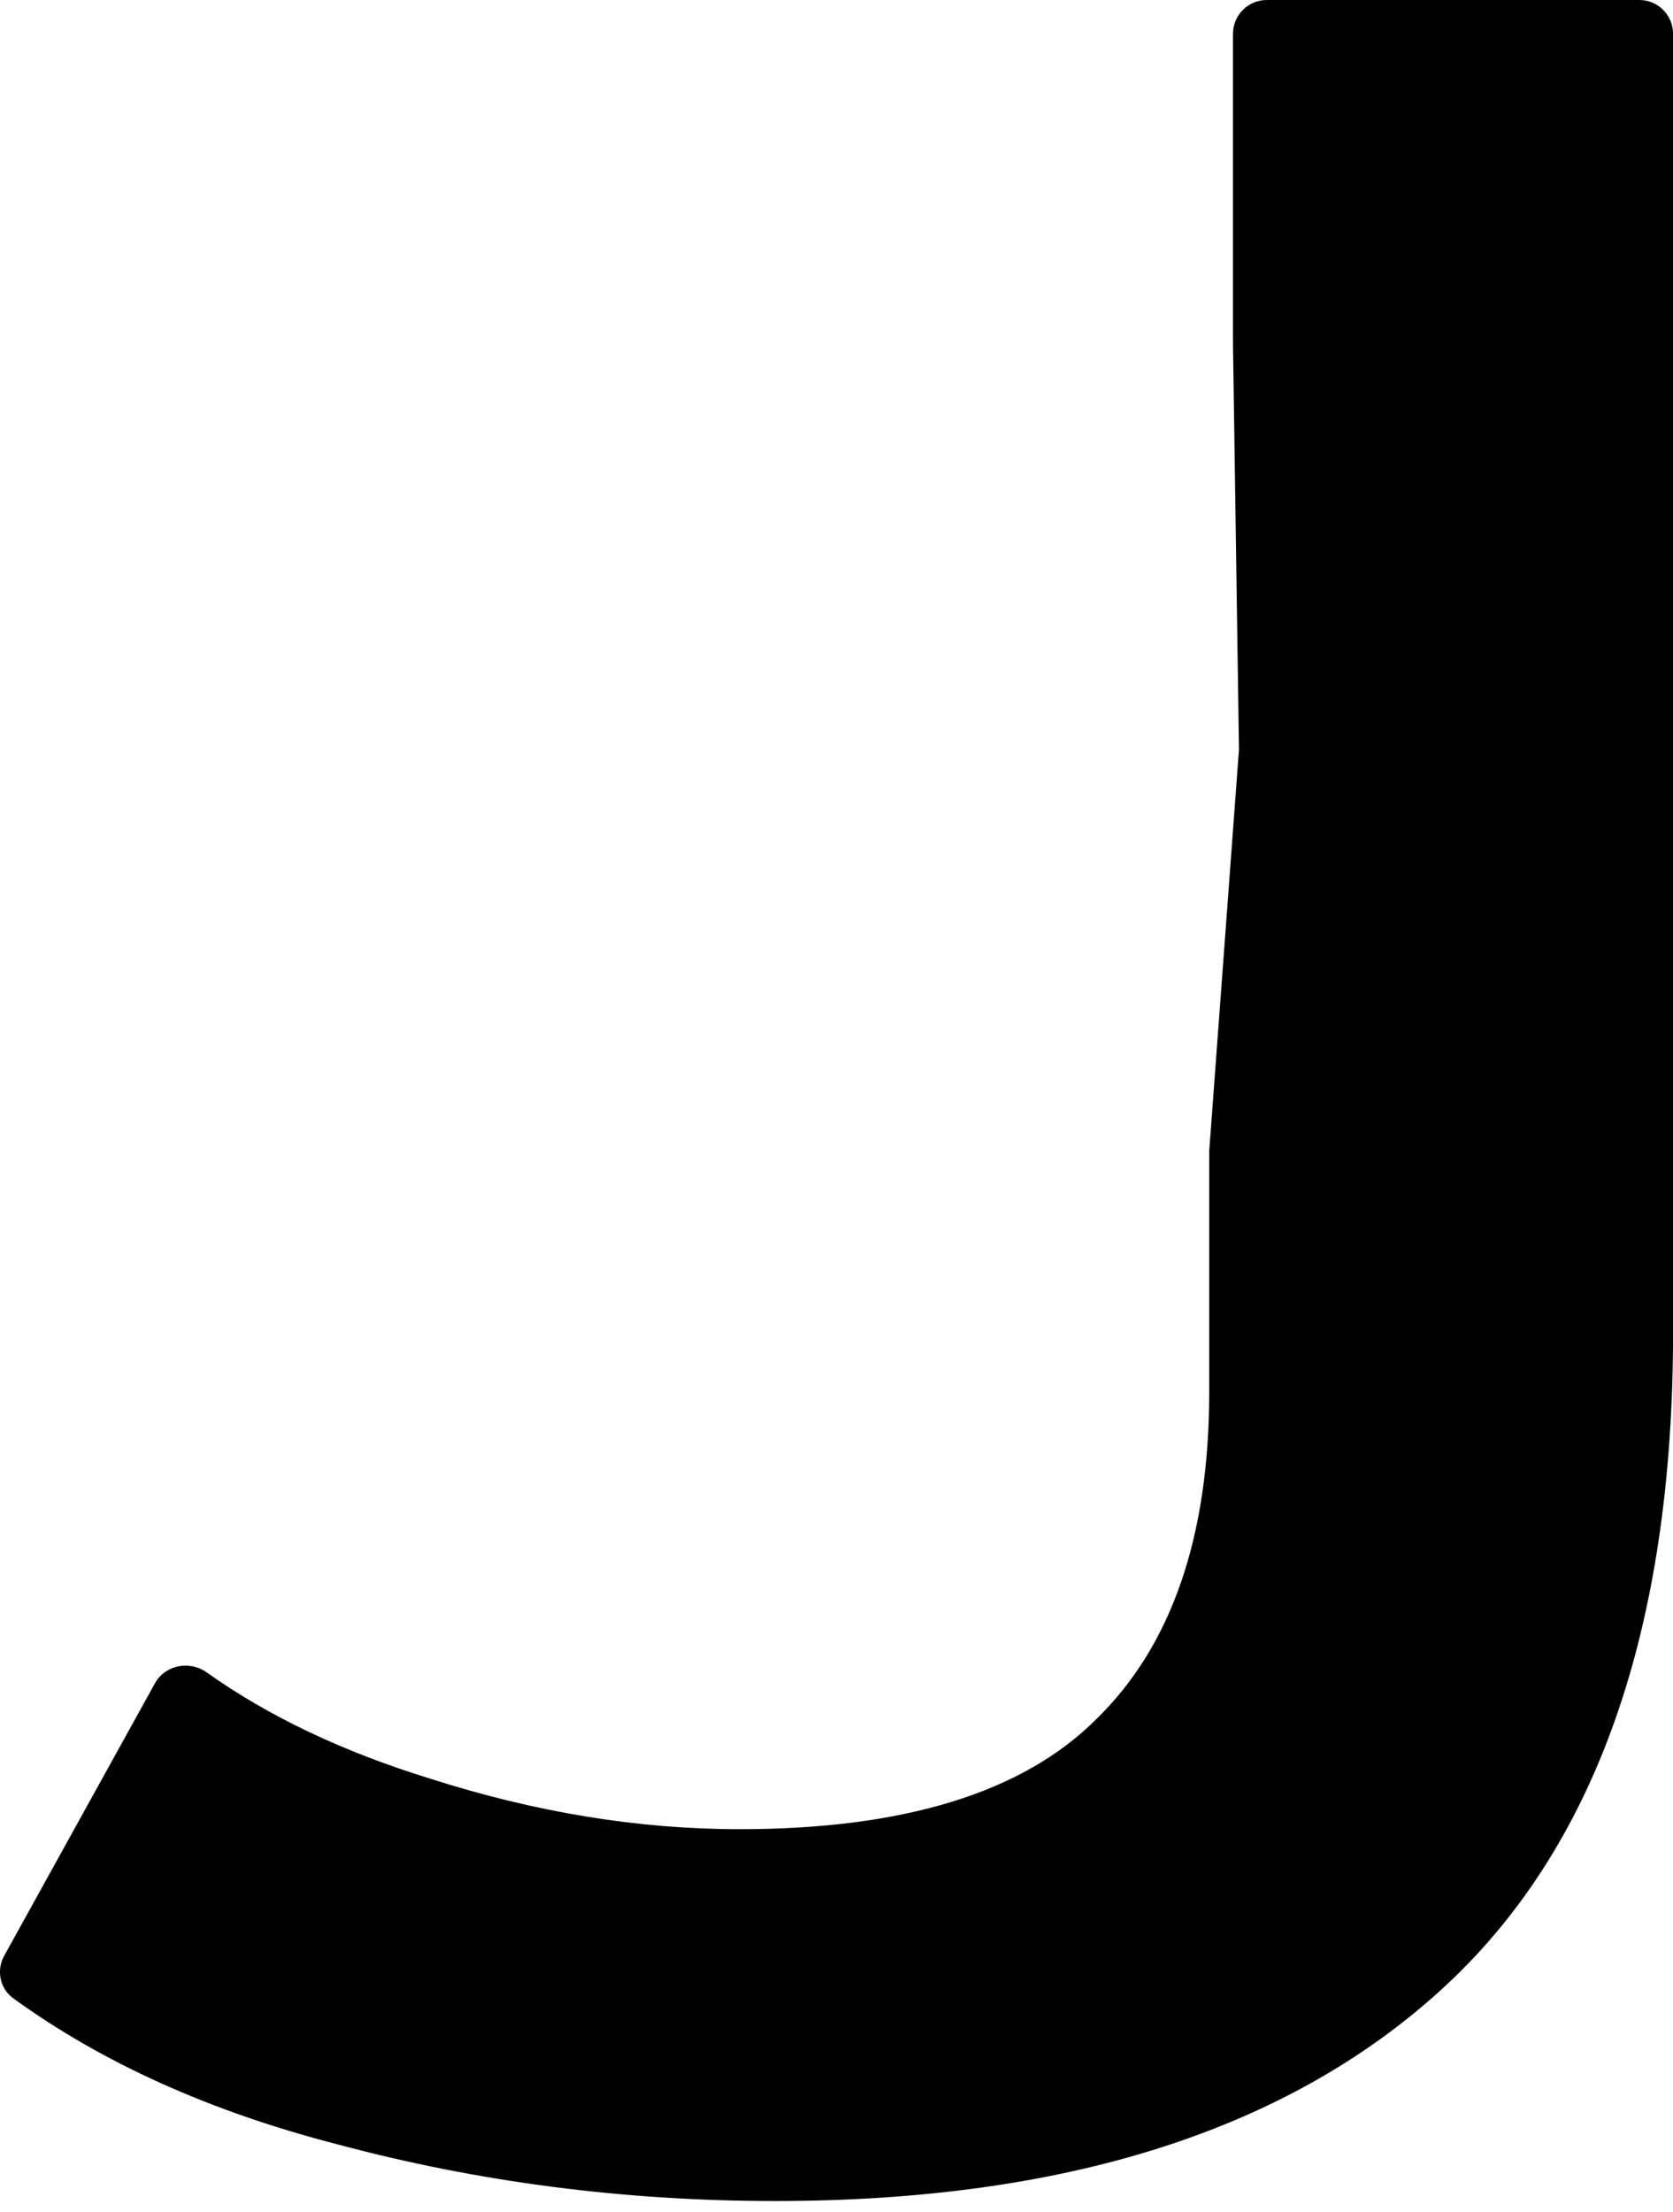 <svg width="28" height="37" viewBox="0 0 28 37" fill="none" xmlns="http://www.w3.org/2000/svg">
<path d="M12.974 36.821C10.453 36.821 8.014 36.506 5.659 35.876C3.524 35.327 1.711 34.511 0.221 33.429C-0.003 33.266 -0.064 32.961 0.07 32.719L2.593 28.16C2.765 27.851 3.174 27.774 3.462 27.979C4.494 28.714 5.741 29.306 7.202 29.756C8.96 30.319 10.685 30.601 12.377 30.601C15.13 30.601 17.12 29.988 18.348 28.76C19.608 27.533 20.238 25.709 20.238 23.287V19.256L20.736 12.539L20.636 5.772V0.565C20.636 0.253 20.889 0 21.201 0H27.436C27.748 0 28.001 0.253 28.001 0.565V22.292C28.001 27.268 26.707 30.933 24.119 33.288C21.532 35.644 17.817 36.821 12.974 36.821Z" fill="black"/>
</svg>
